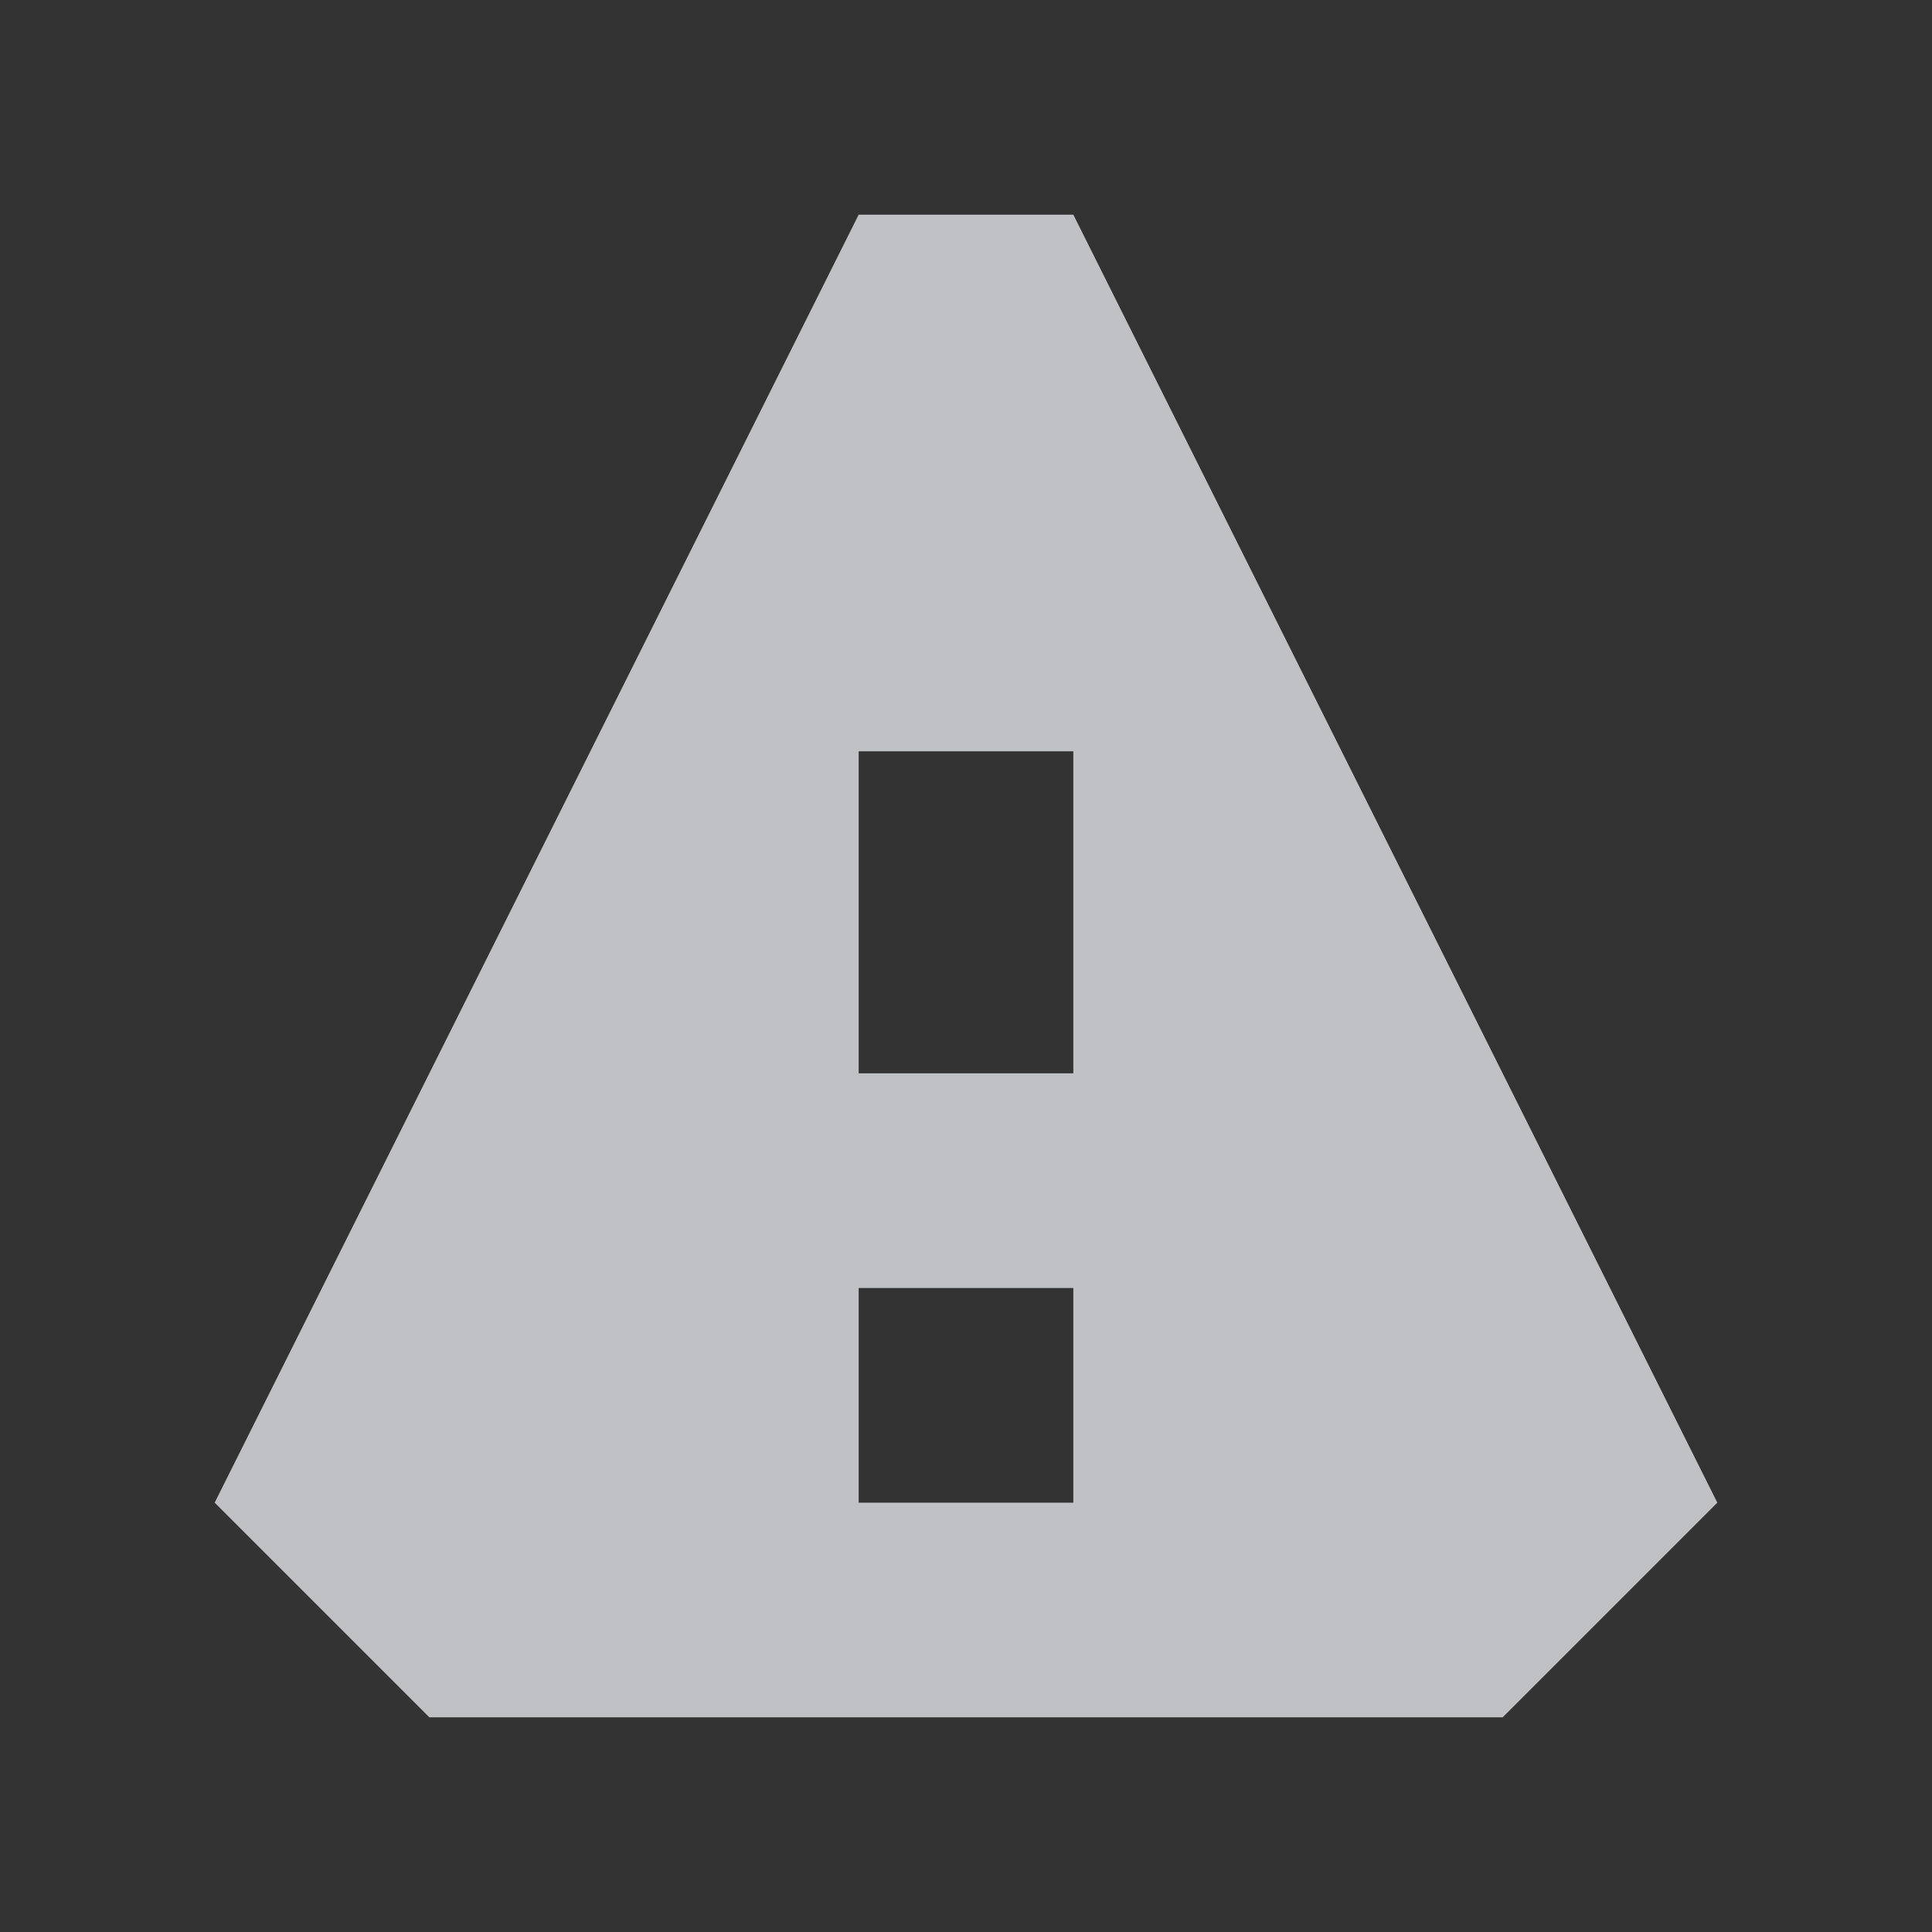 <?xml version="1.0" encoding="UTF-8" standalone="no"?>
<!-- Created with Inkscape (http://www.inkscape.org/) -->
<svg xmlns:dc="http://purl.org/dc/elements/1.1/" xmlns:cc="http://creativecommons.org/ns#" xmlns:rdf="http://www.w3.org/1999/02/22-rdf-syntax-ns#" xmlns:svg="http://www.w3.org/2000/svg" xmlns="http://www.w3.org/2000/svg" xmlns:sodipodi="http://sodipodi.sourceforge.net/DTD/sodipodi-0.dtd" xmlns:inkscape="http://www.inkscape.org/namespaces/inkscape" id="svg27665" height="18" width="18" version="1.1" inkscape:version="0.48.4 r9939" sodipodi:docname="folder-important.svg">
  <rect width="100%" height="100%" fill="#333333" stroke="none"/>
  <defs id="defs8"/>
  <sodipodi:namedview pagecolor="#ffffff" bordercolor="#666666" borderopacity="1" objecttolerance="10" gridtolerance="10" guidetolerance="10" inkscape:pageopacity="0" inkscape:pageshadow="2" inkscape:window-width="1920" inkscape:window-height="1025" id="namedview6" showgrid="true" inkscape:zoom="41.719377" inkscape:cx="10.383778" inkscape:cy="8.3257826" inkscape:window-x="-2" inkscape:window-y="32" inkscape:window-maximized="1" inkscape:current-layer="layer1">
    <inkscape:grid type="xygrid" id="grid2985"/>
  </sodipodi:namedview>
  <g id="layer1" transform="translate(3364.417,-2127.719)">
    <path sodipodi:nodetypes="ccccccccccccccccc" inkscape:connector-curvature="0" id="path2985" d="m -3357.417,2128.719 -6,12 2,2 10,0 2,-2 -6,-12 z m 0,5 2,0 0,3 -2,0 z m 0,5 2,0 0,2 -2,0 z" style="color:#000000;fill:#EDEFF3;fill-opacity:0.758;fill-rule:nonzero;stroke:none;stroke-width:1;marker:none;visibility:visible;display:inline;overflow:visible;enable-background:accumulate" transform="translate(1,1)"/>
  </g>
</svg>
